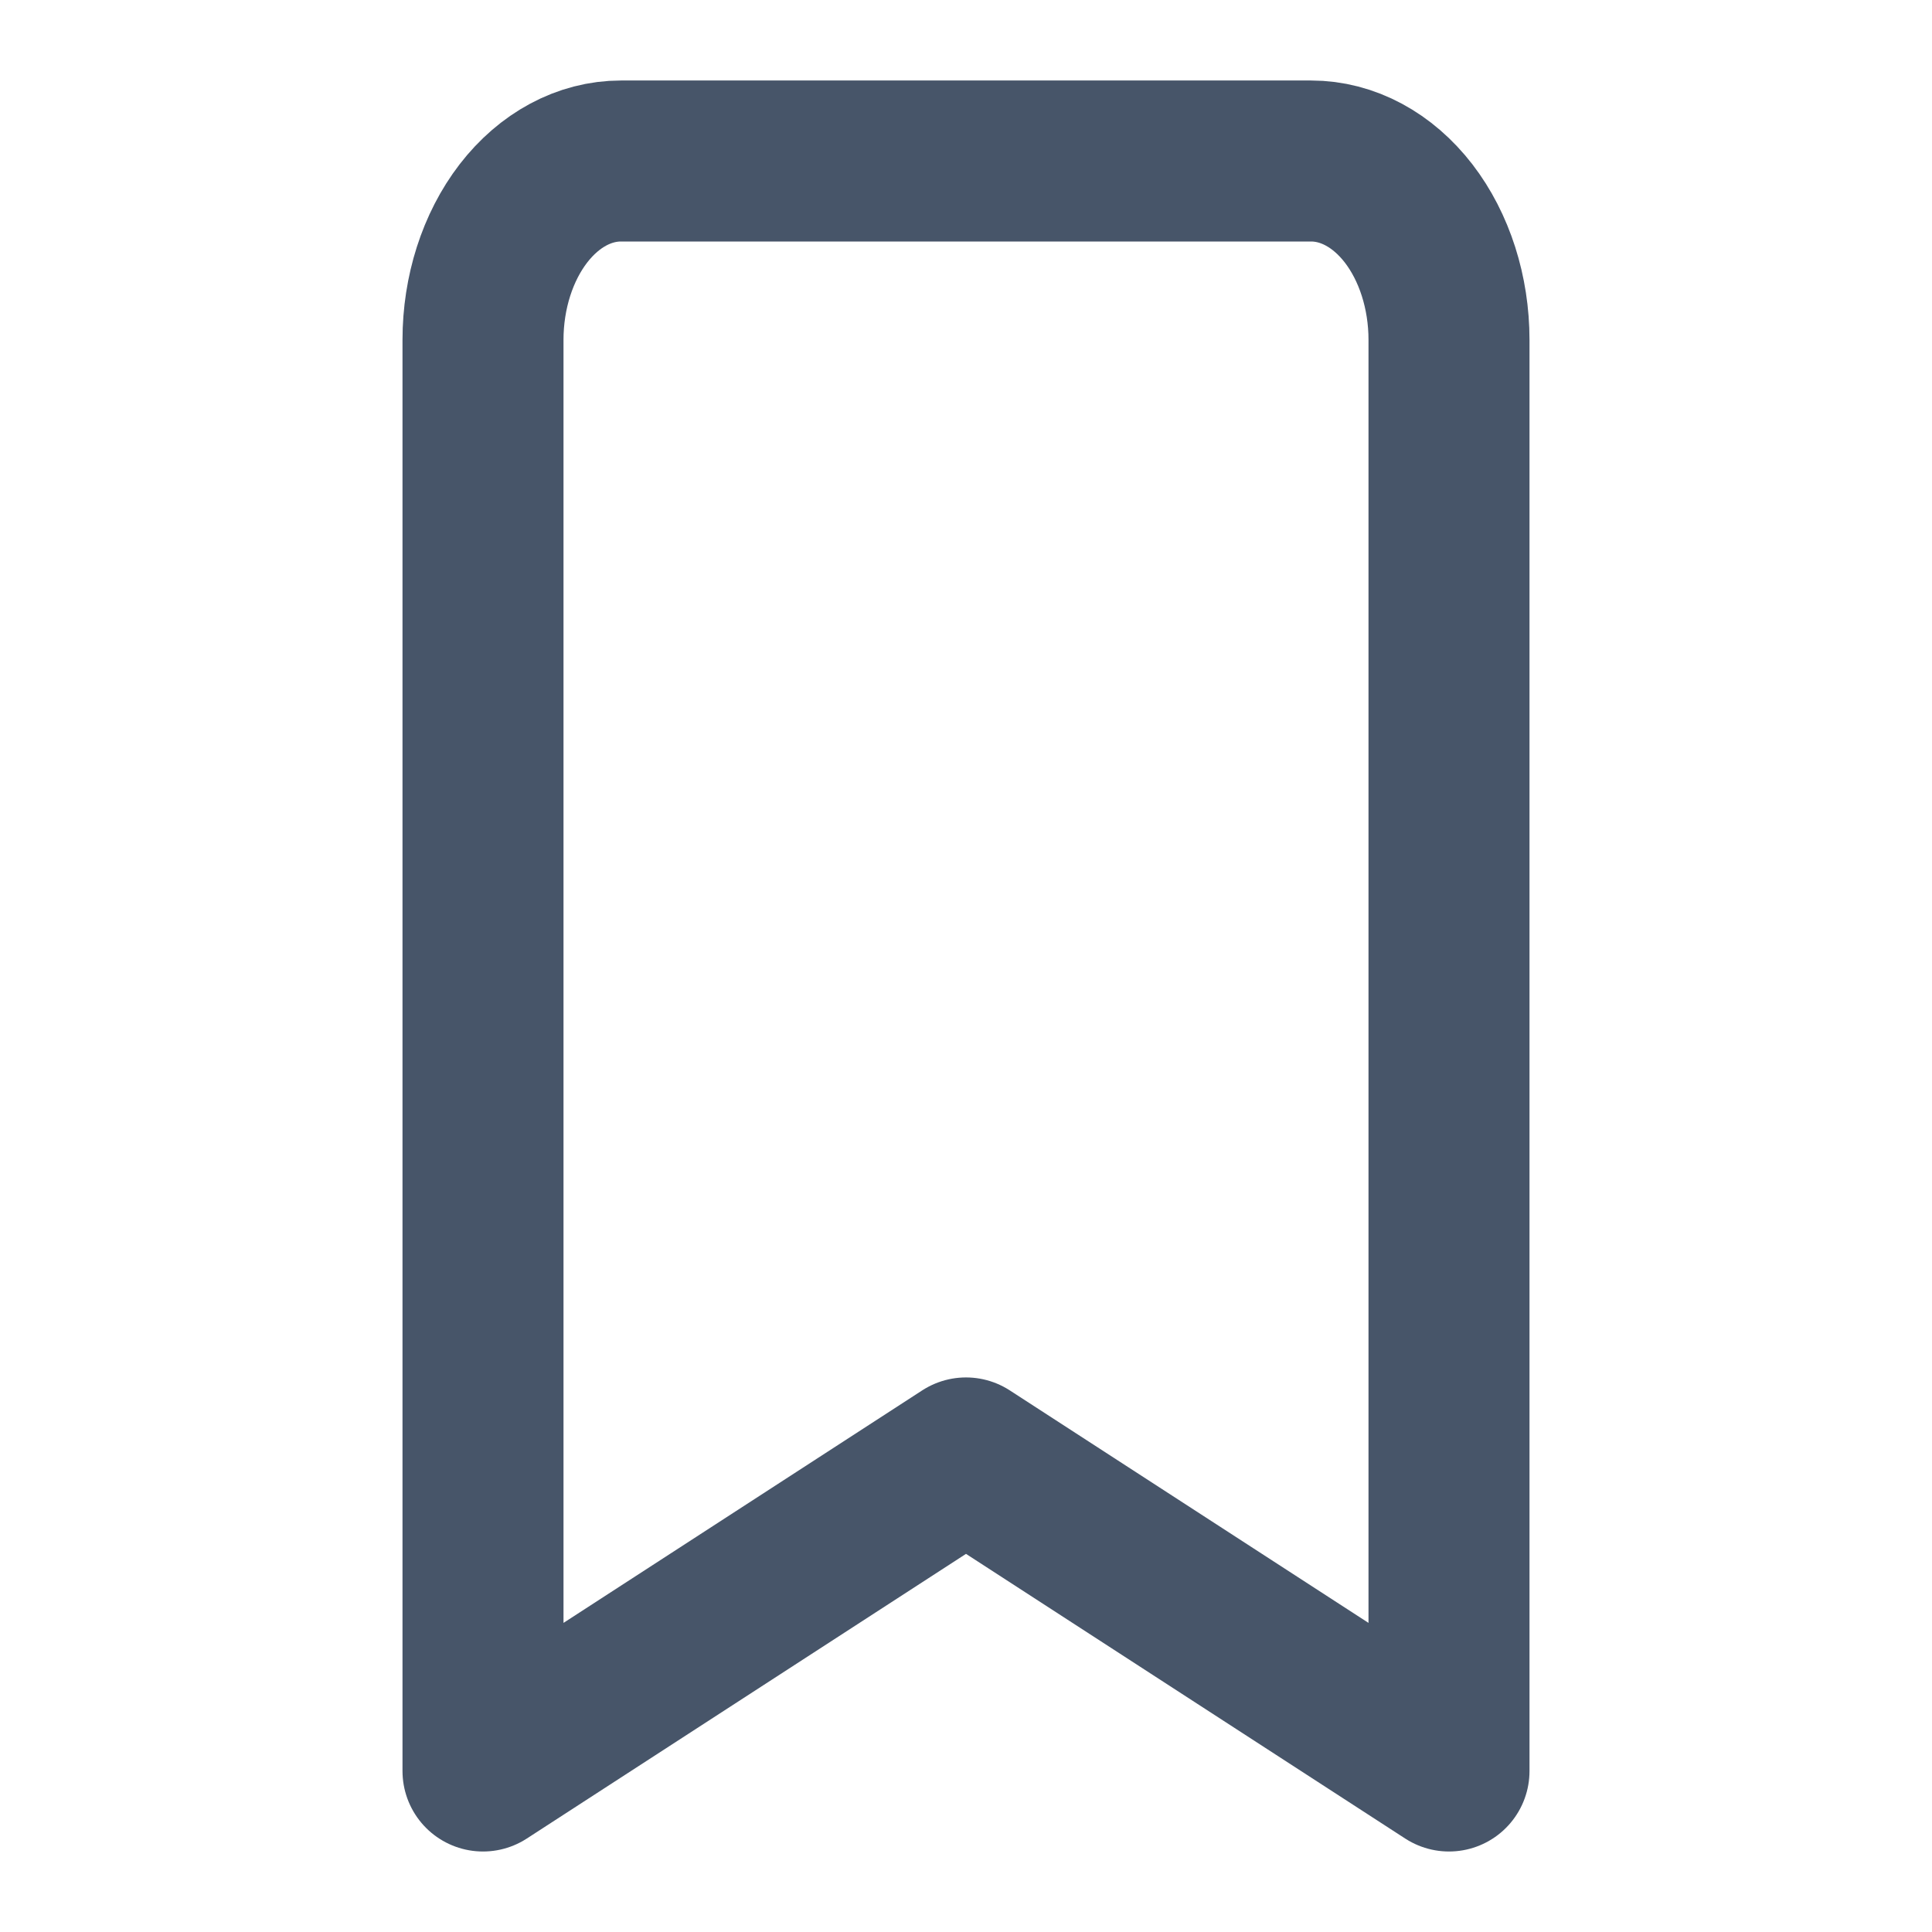 <svg width="24" height="24" viewBox="0 0 24 24" fill="none" xmlns="http://www.w3.org/2000/svg">
<path d="M6 4.222C6 3.633 6.181 3.068 6.502 2.651C6.824 2.234 7.26 2 7.714 2H16.286C16.74 2 17.176 2.234 17.498 2.651C17.819 3.068 18 3.633 18 4.222V22L12 18.111L6 22V4.222Z" stroke="#475569" stroke-width="2" stroke-linecap="round" stroke-linejoin="round"/>
</svg>
